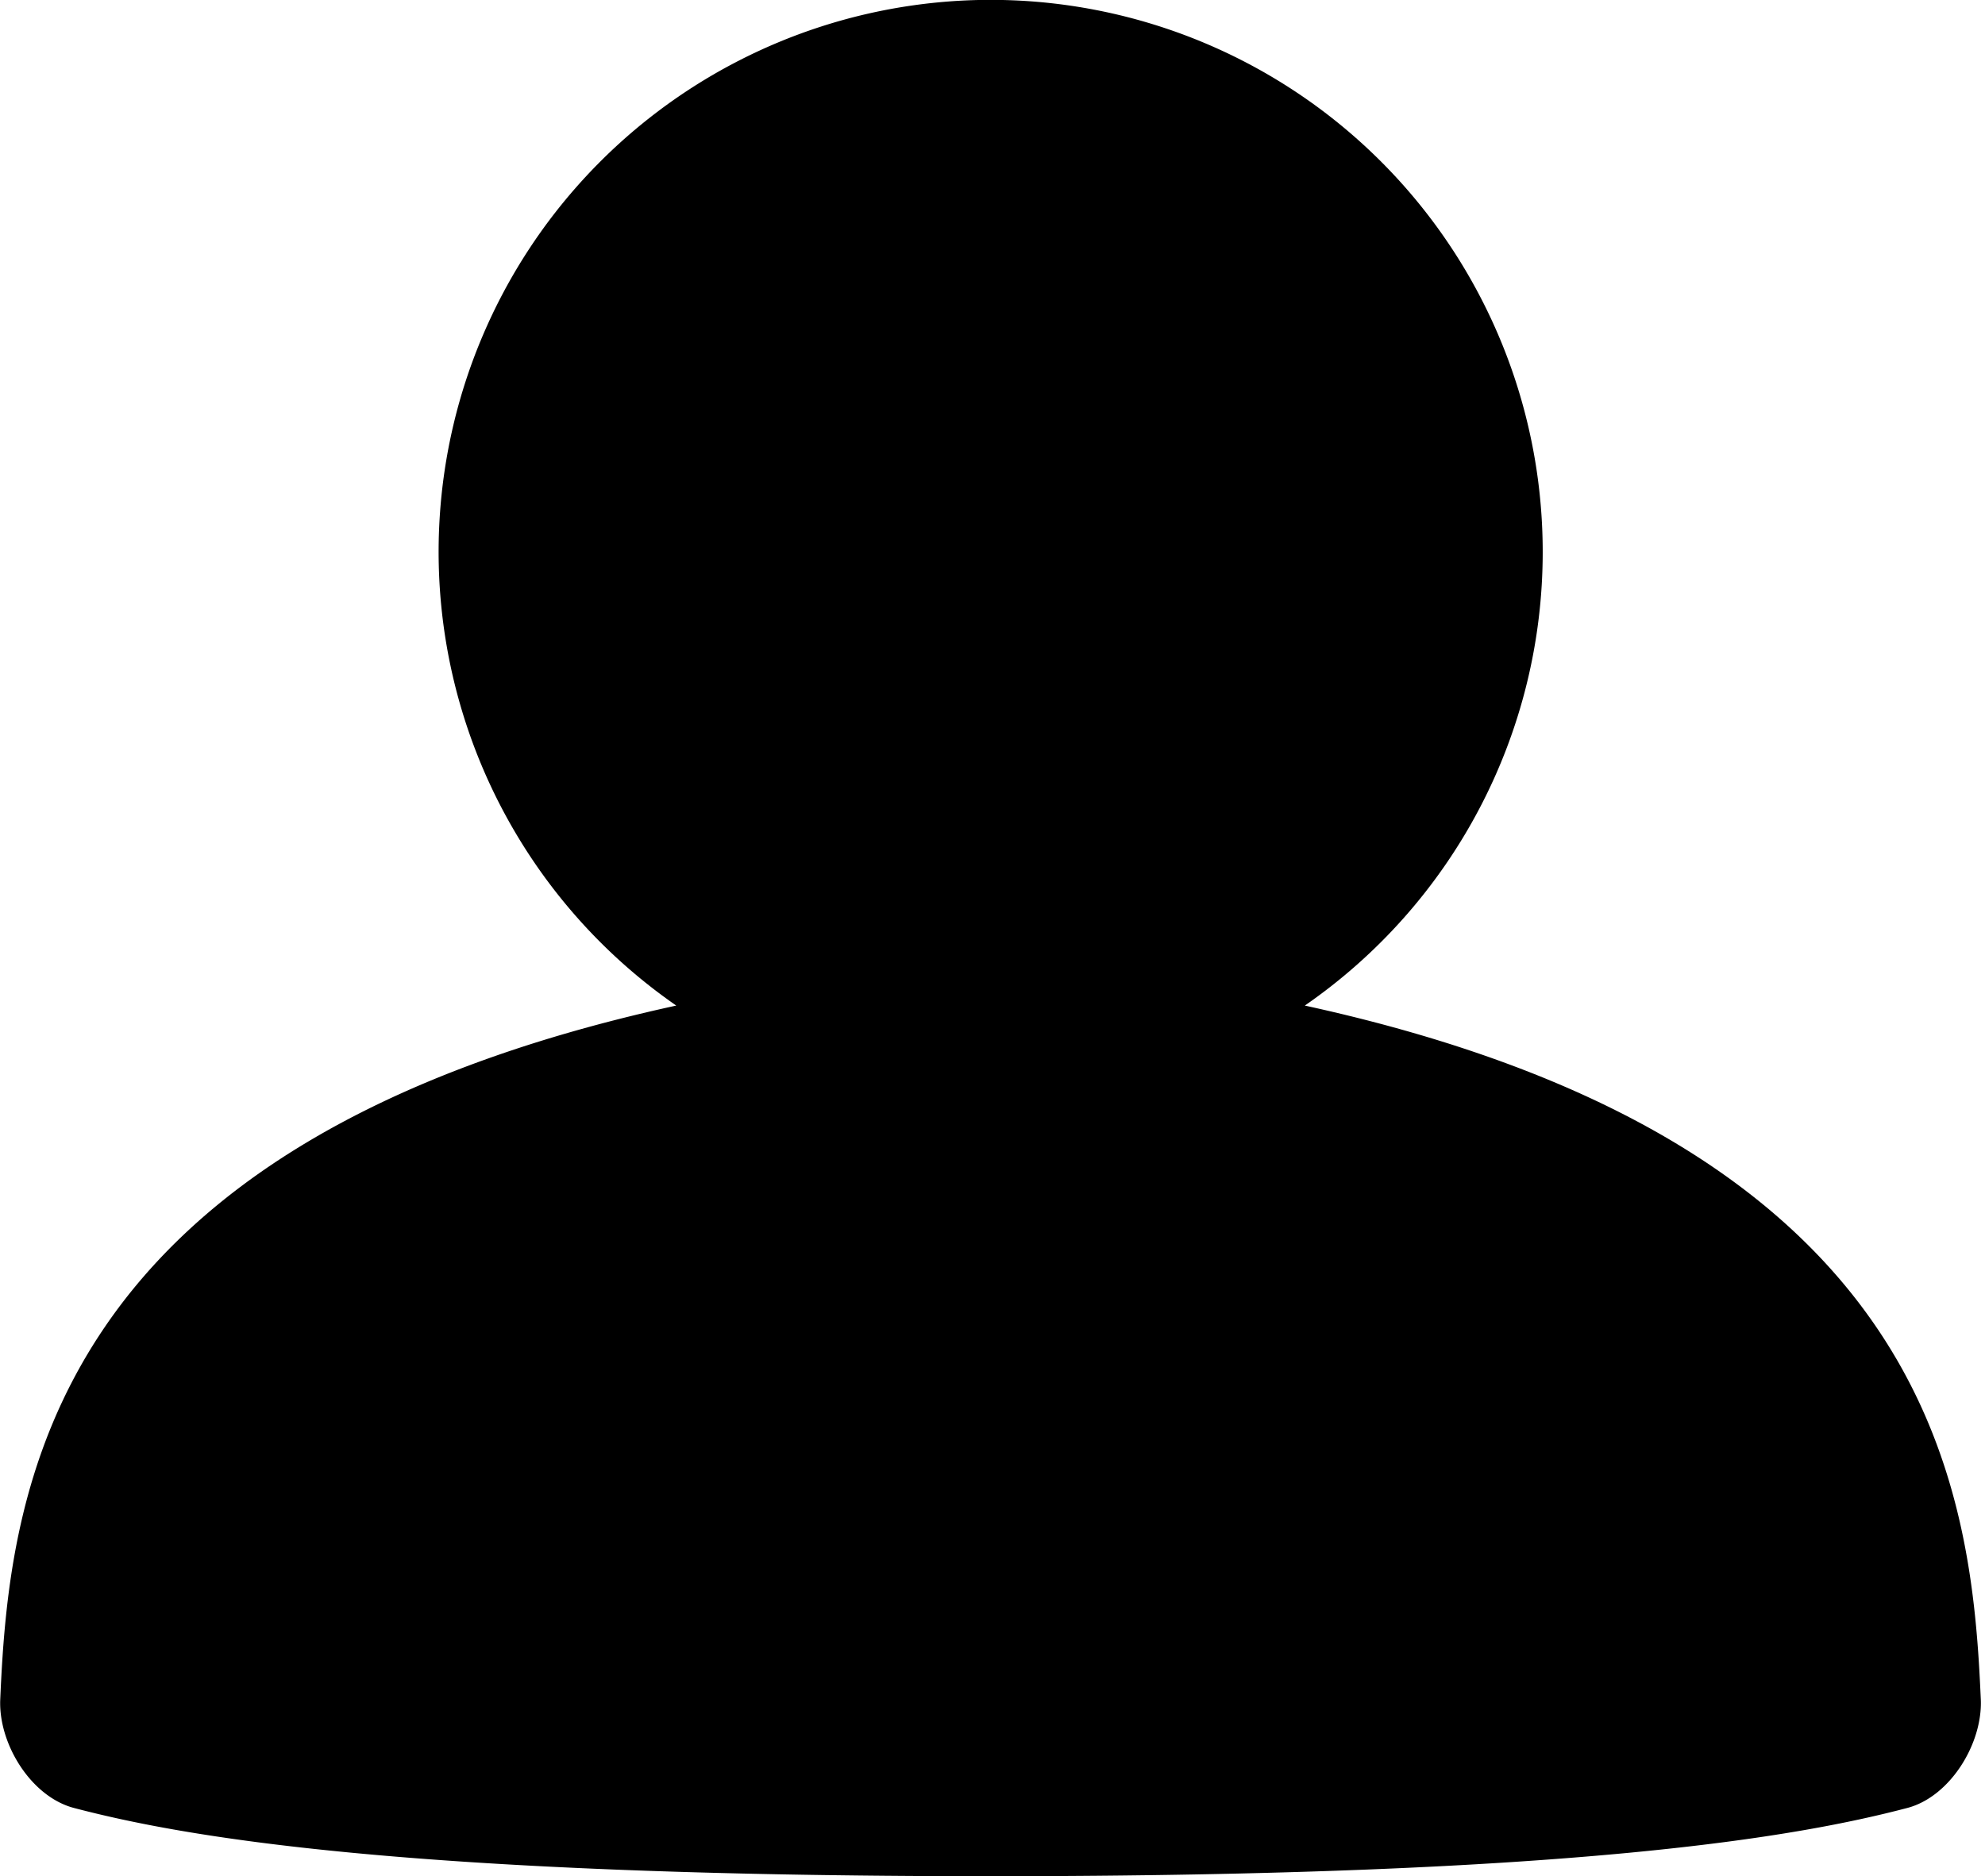 <svg xmlns="http://www.w3.org/2000/svg" viewBox="0 0 567.01 536.01"><path d="M440.67 157.71a157.46 157.46 0 0 1-67.95 129.56c180 39.29 190.52 138.93 193.09 198.23.54 12.67-8.79 27.8-21 31-31 8.13-93.57 19.5-261.83 19.5s-230.8-11.36-261.85-19.5c-12.28-3.22-21.6-18.34-21.06-31 2.56-59.3 13.12-158.94 193.1-198.23a157.69 157.69 0 1 1 247.5-129.56z"/></svg>
